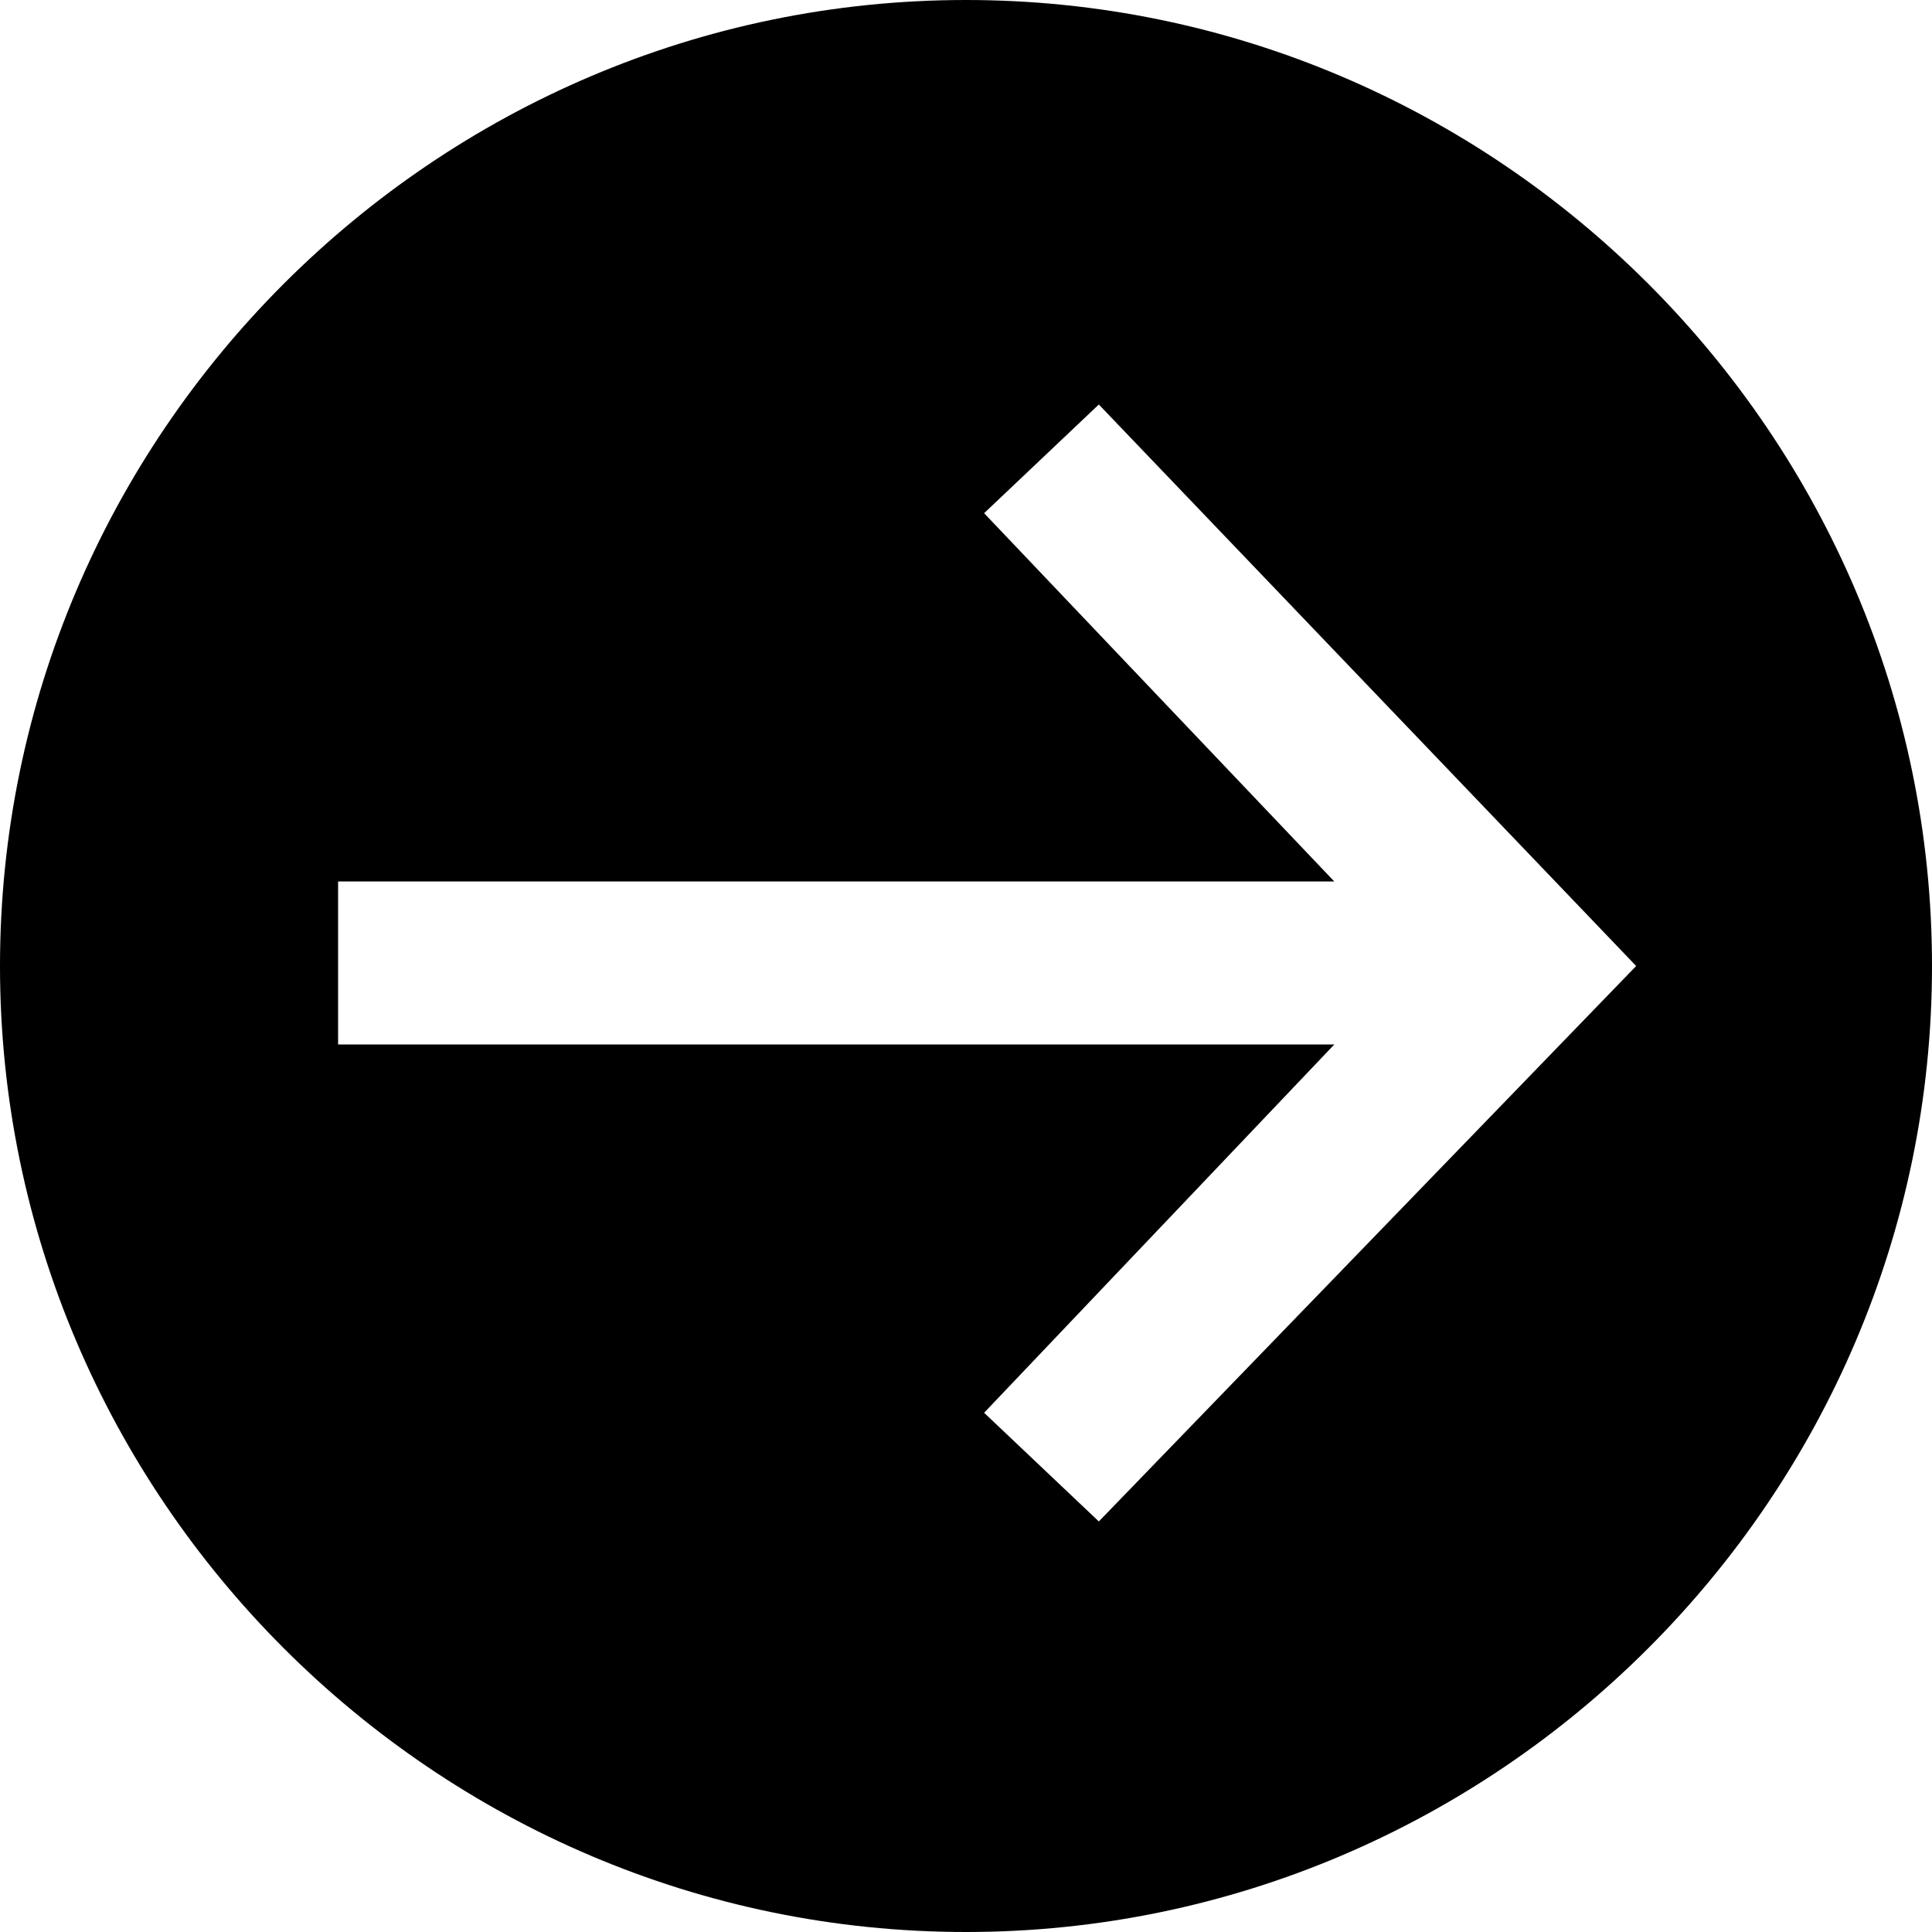 <svg xmlns="http://www.w3.org/2000/svg" xmlns:xlink="http://www.w3.org/1999/xlink" viewBox="0 0 32 32">
  <path d="M16 0C7.2 0 0 7.2 0 16s7.2 16 16 16 16-7.2 16-16S24.8 0 16 0zm2.2 25.2l-1.9-1.8 5.8-6.1H5.6v-2.7h16.5l-5.8-6.1 1.9-1.8 8.9 9.3-8.9 9.2z" fill-rule="evenodd" clip-rule="evenodd"/>
</svg>
